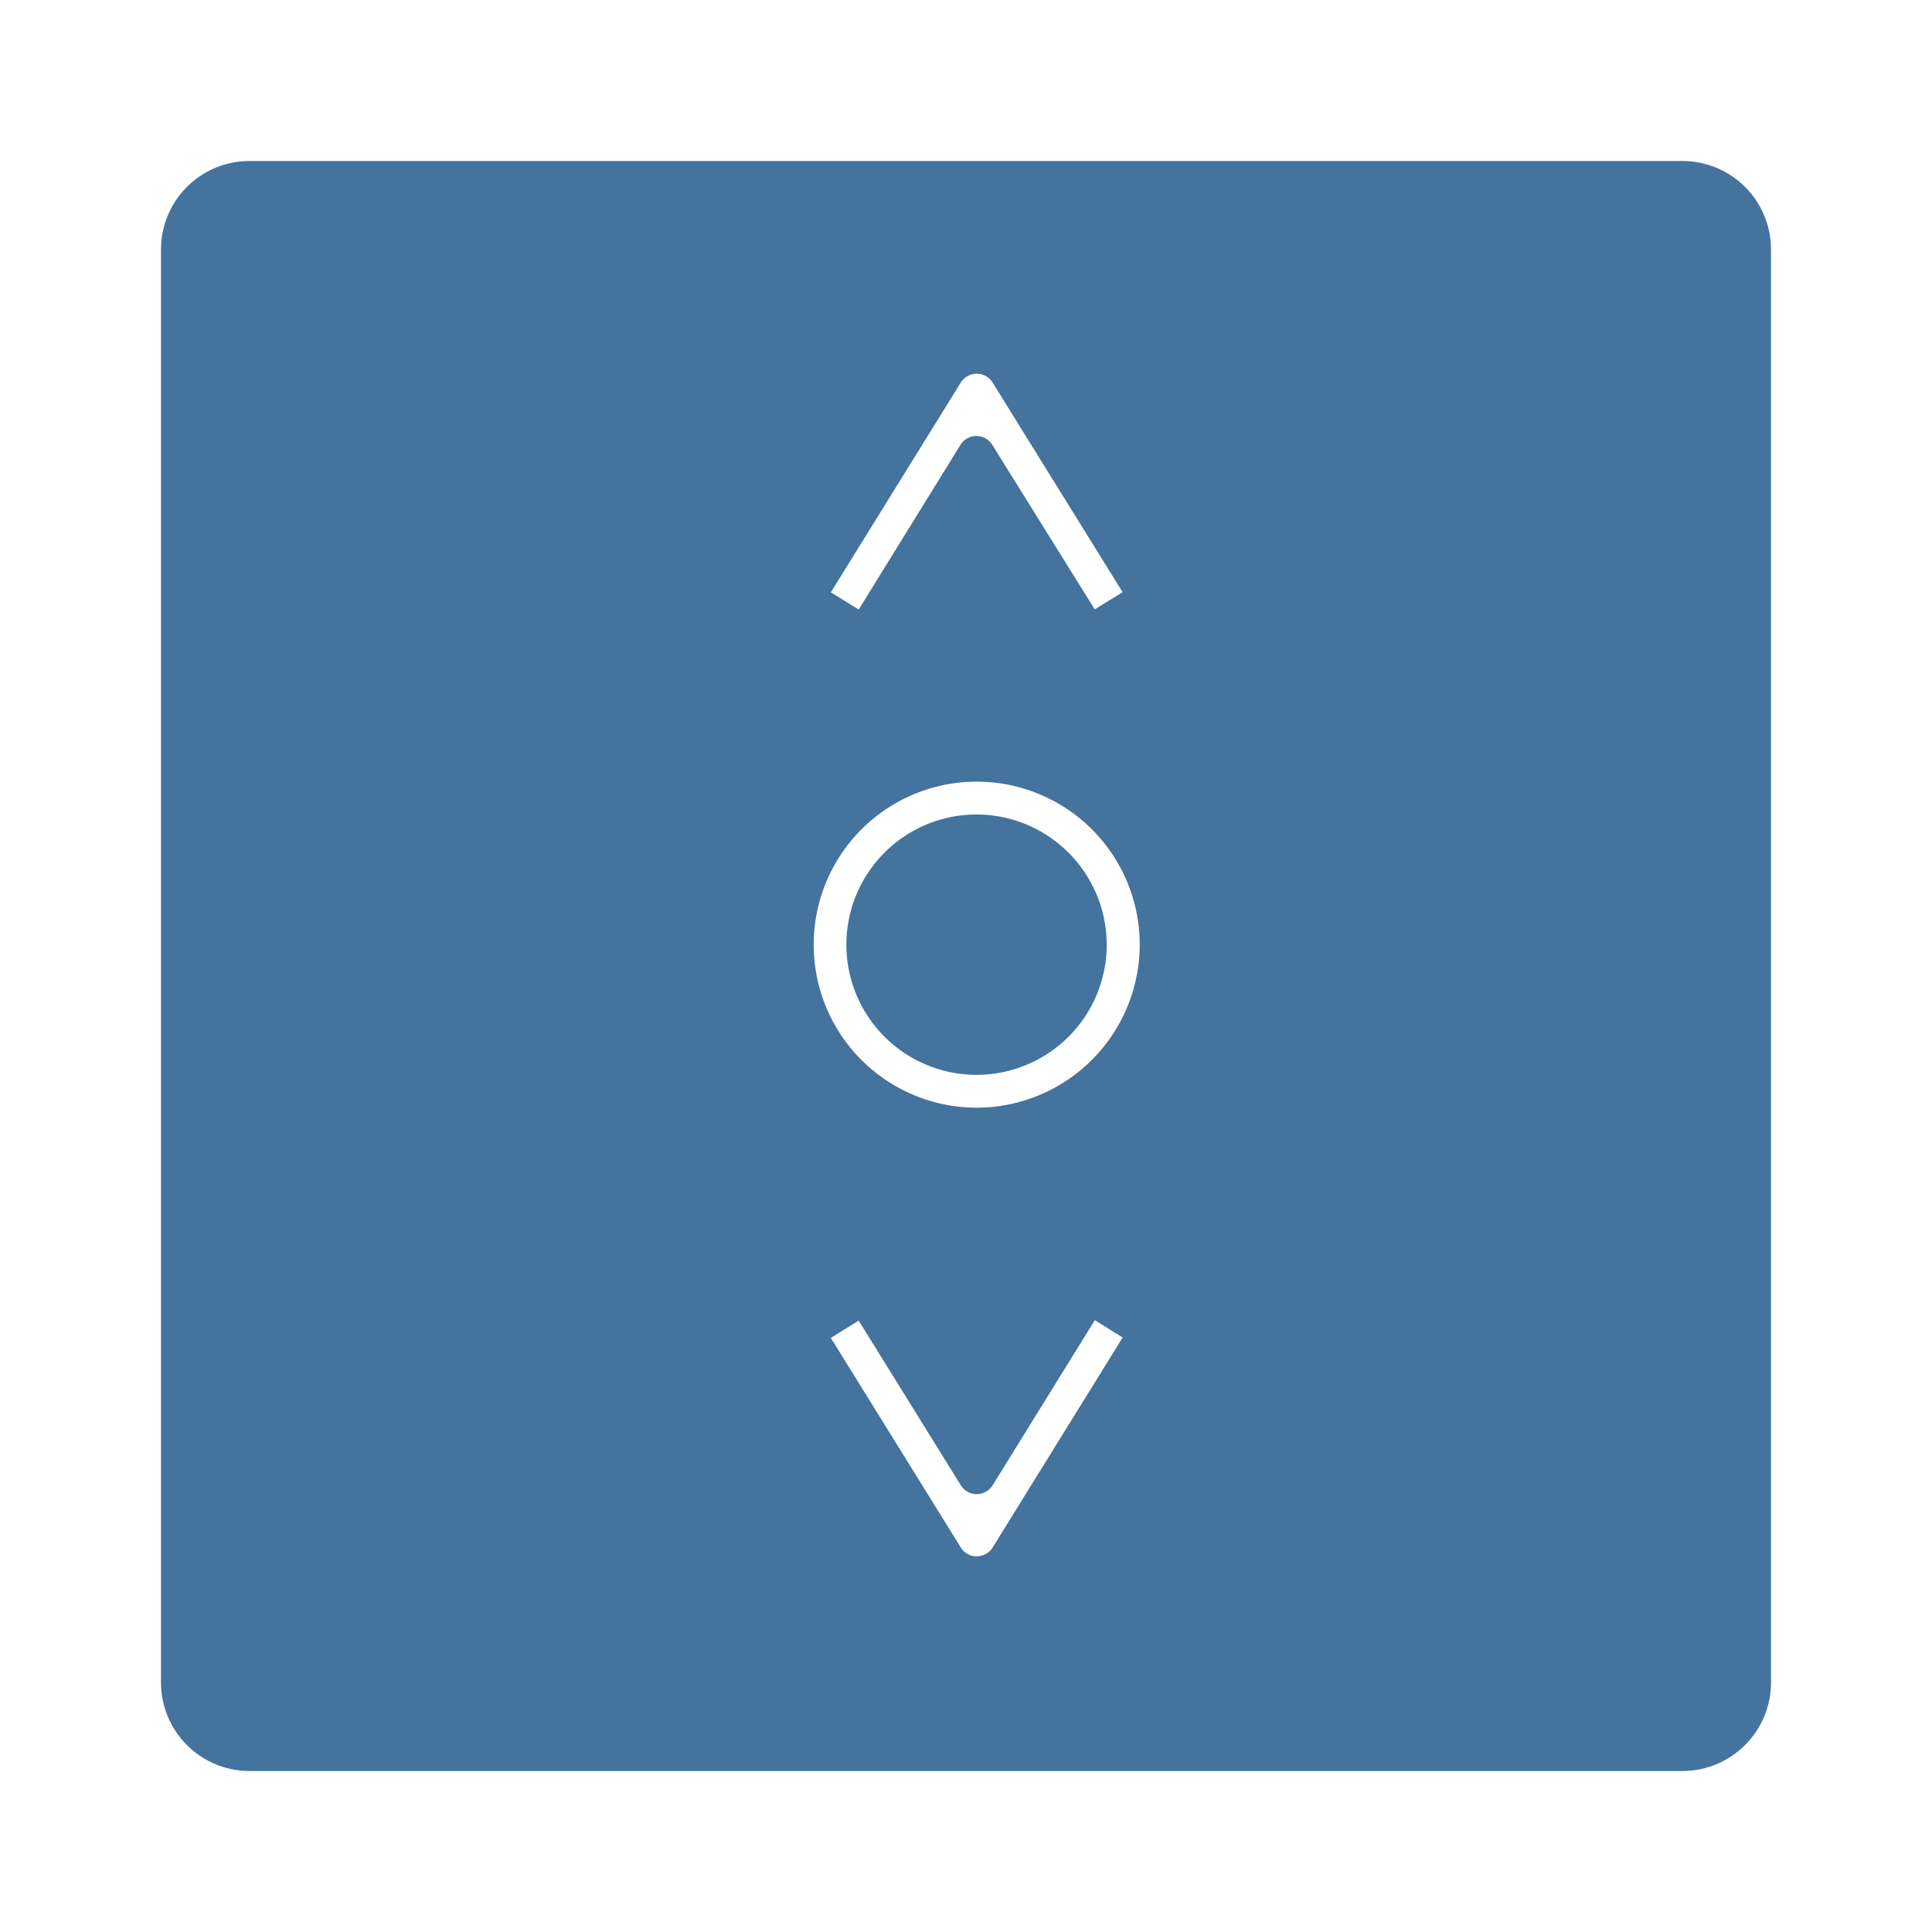 <svg xmlns="http://www.w3.org/2000/svg" fill="#44739e" width="24" height="24" viewBox="0 0 24 24">
  <path id="Colore_riempimento_1" data-name="Colore riempimento 1" class="cls-1" d="m 12.131,10.118 a 1.617,1.617 0 1 0 1.617,1.617 1.619,1.619 0 0 0 -1.617,-1.617 z M 20.9,2 H 3.1 A 1.1,1.1 0 0 0 2,3.1 V 20.9 A 1.1,1.1 0 0 0 3.1,22 H 20.9 A 1.1,1.1 0 0 0 22,20.9 V 3.1 A 1.1,1.1 0 0 0 20.9,2 Z m -8.967,2.756 a 0.233,0.233 0 0 1 0.4,0 l 1.612,2.6 -0.346,0.214 -1.27,-2.04 a 0.233,0.233 0 0 0 -0.4,0 L 10.667,7.572 10.321,7.358 Z m 0.4,14.464 a 0.233,0.233 0 0 1 -0.4,0 l -1.612,-2.6 0.346,-0.215 1.266,2.042 a 0.233,0.233 0 0 0 0.4,0 L 13.6,16.4 l 0.346,0.215 z m -0.2,-5.46 a 2.025,2.025 0 1 1 2.025,-2.025 2.028,2.028 0 0 1 -2.027,2.025 z"/>
</svg>
